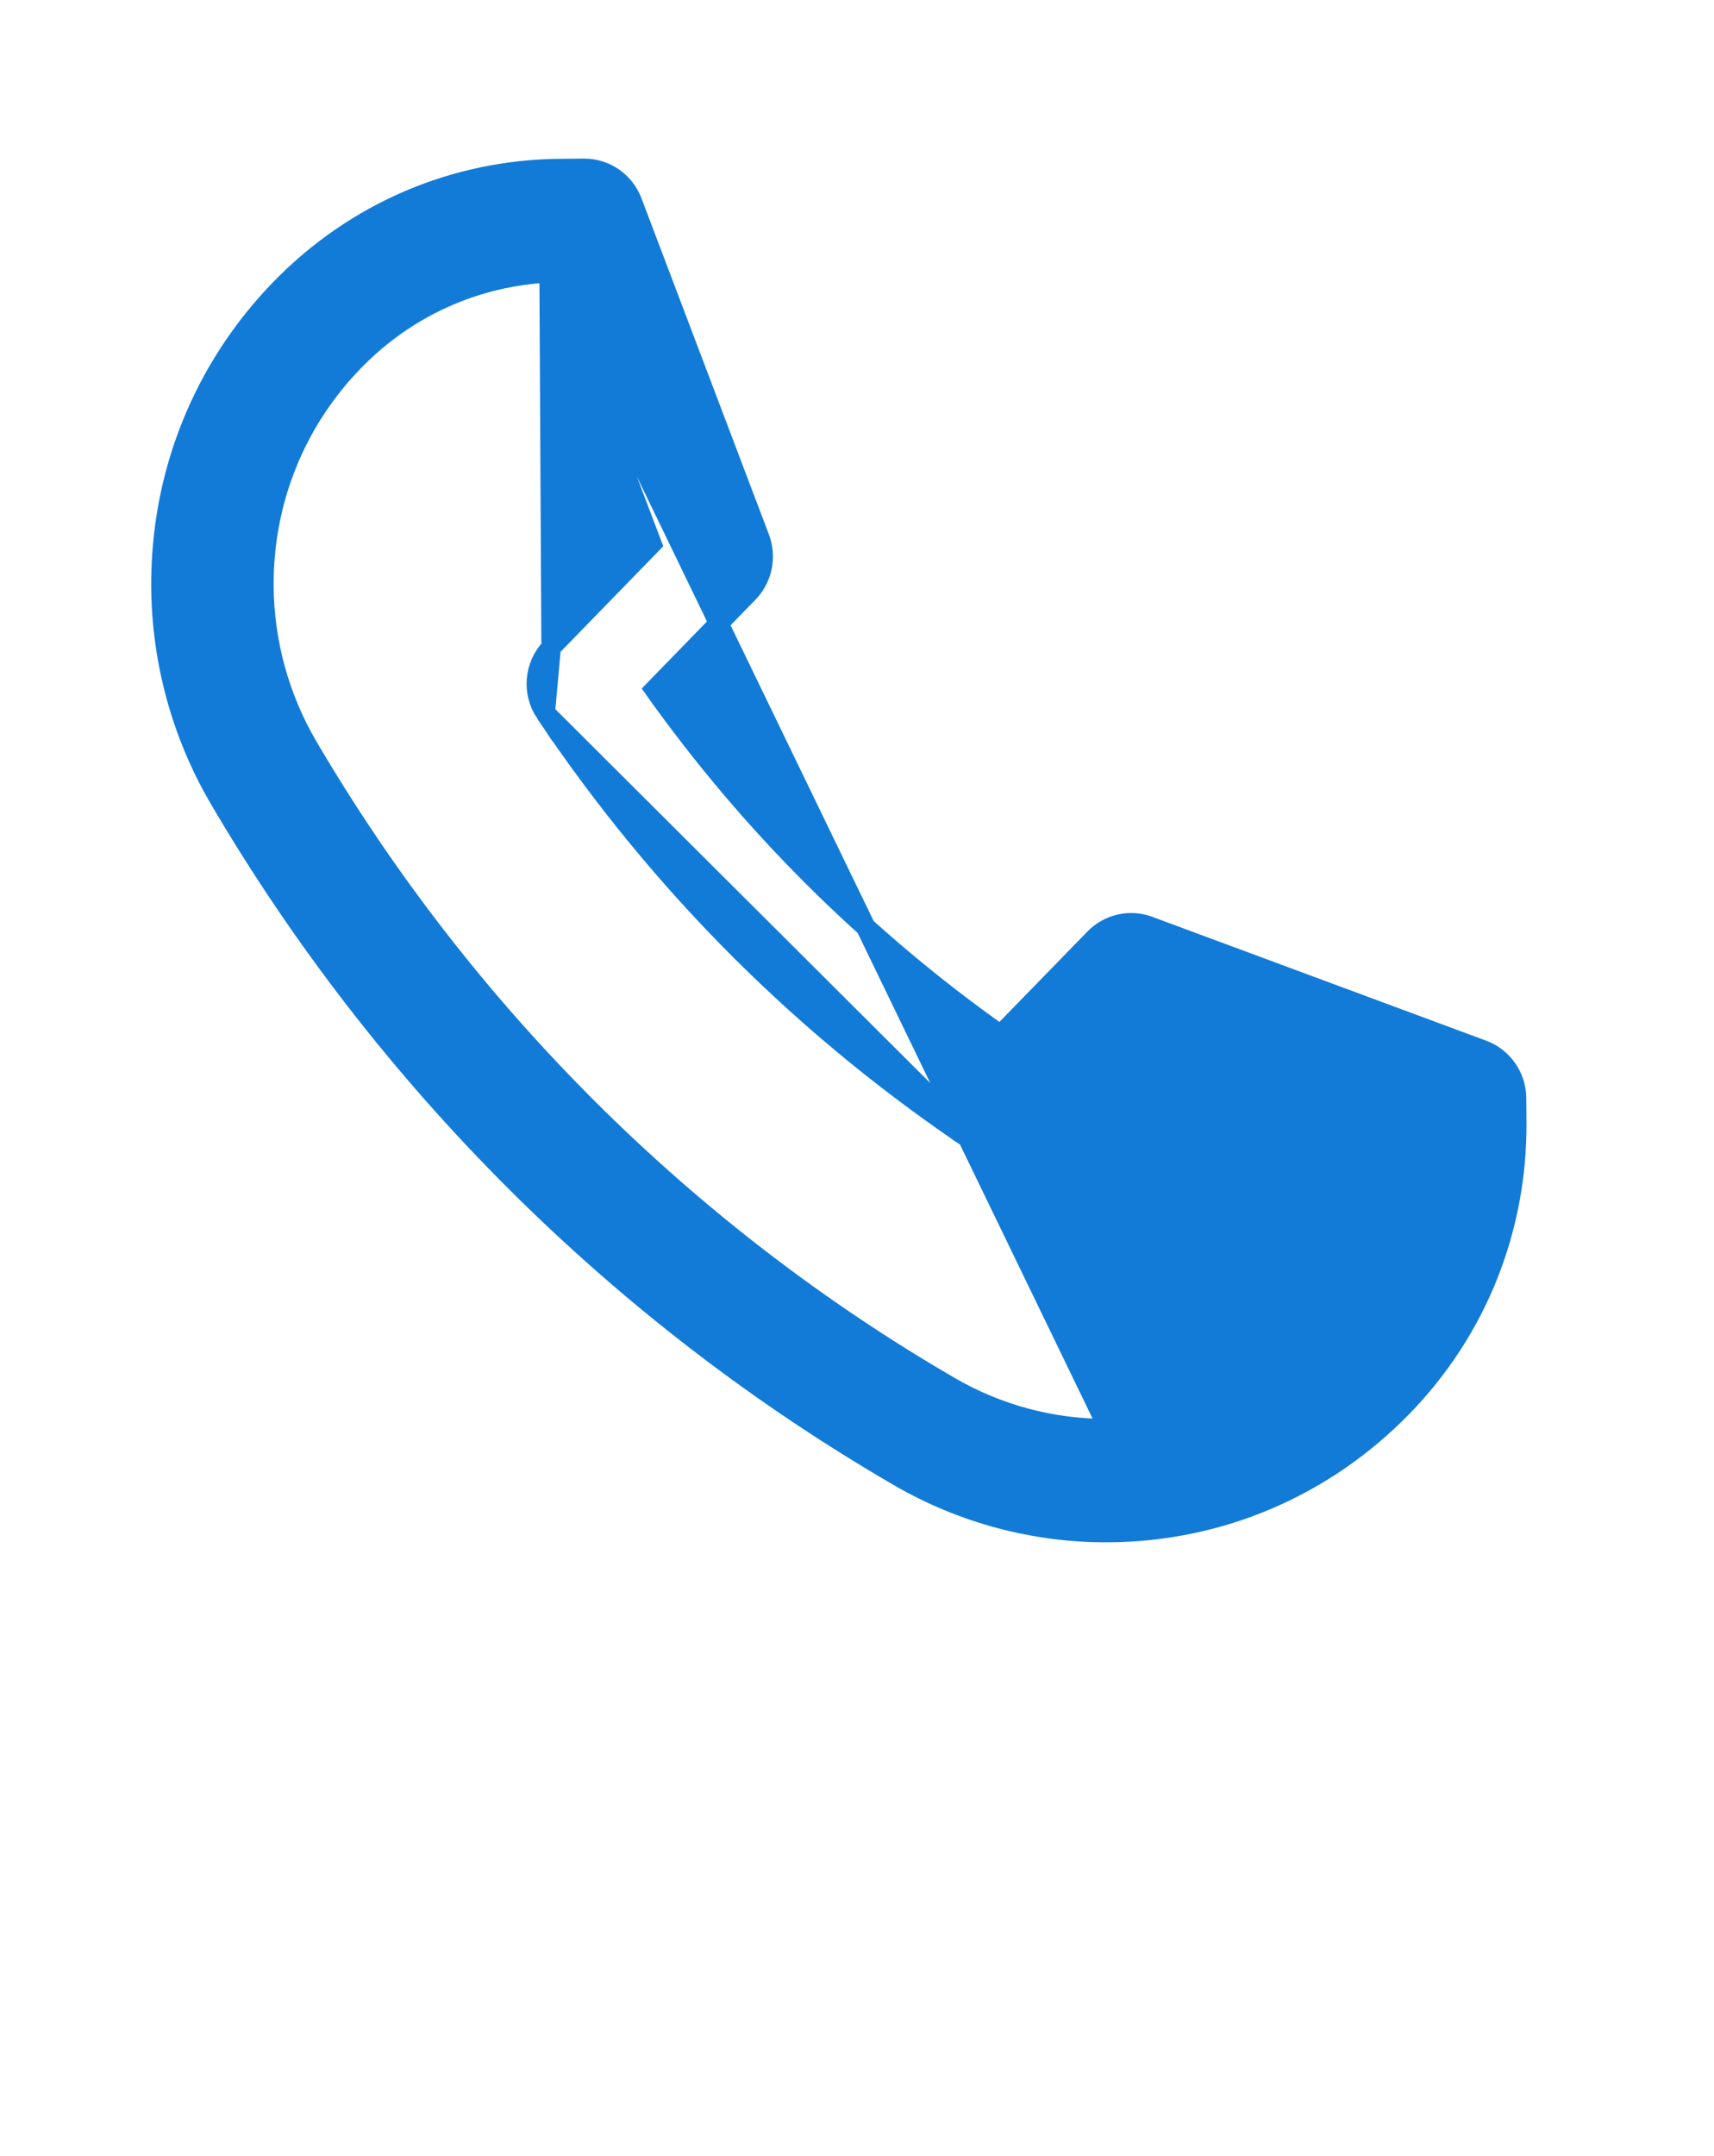 <svg width="35" height="44" viewBox="0 0 35 44" fill="none" xmlns="http://www.w3.org/2000/svg">
<path d="M22.632 29.157C24.341 29.145 25.942 28.46 27.142 27.227C28.211 26.129 28.818 24.695 28.867 23.162L23.372 21.124L21.316 23.235L22.632 29.157ZM22.632 29.157C21.5 29.166 20.383 28.869 19.401 28.299C13.999 25.166 9.463 20.645 6.285 15.227C5.707 14.241 5.397 13.114 5.388 11.969C5.375 10.237 6.029 8.606 7.229 7.373C8.297 6.276 9.704 5.641 11.214 5.567M22.632 29.157L11.214 5.567M11.214 5.567L13.312 11.1L11.255 13.213L11.214 5.567ZM11.133 14.55C10.854 14.133 10.904 13.573 11.254 13.214L11.133 14.55ZM11.133 14.55C13.493 18.074 16.473 21.044 19.991 23.378M11.133 14.55L19.991 23.378M19.991 23.378C20.41 23.657 20.965 23.596 21.316 23.235L19.991 23.378ZM23.46 18.899L23.459 18.898C23.072 18.756 22.639 18.854 22.349 19.15L22.349 19.151L20.432 21.119C17.689 19.184 15.317 16.819 13.363 14.073L15.282 12.101C15.282 12.101 15.282 12.101 15.282 12.101C15.571 11.805 15.661 11.366 15.514 10.979L15.514 10.979L12.912 4.118C12.757 3.706 12.363 3.434 11.924 3.437L11.449 3.441C9.282 3.457 7.251 4.326 5.731 5.887C4.138 7.523 3.271 9.689 3.288 11.984C3.299 13.504 3.711 14.999 4.478 16.307C7.841 22.039 12.639 26.822 18.355 30.138L18.355 30.138C19.66 30.895 21.144 31.289 22.648 31.277C24.919 31.26 27.047 30.349 28.64 28.713L28.64 28.713C30.159 27.153 30.987 25.086 30.971 22.895L30.967 22.415C30.964 21.974 30.691 21.58 30.279 21.427L23.46 18.899Z" fill="#127BD7" stroke="#127BD7" stroke-width="0.4"/>
</svg>
